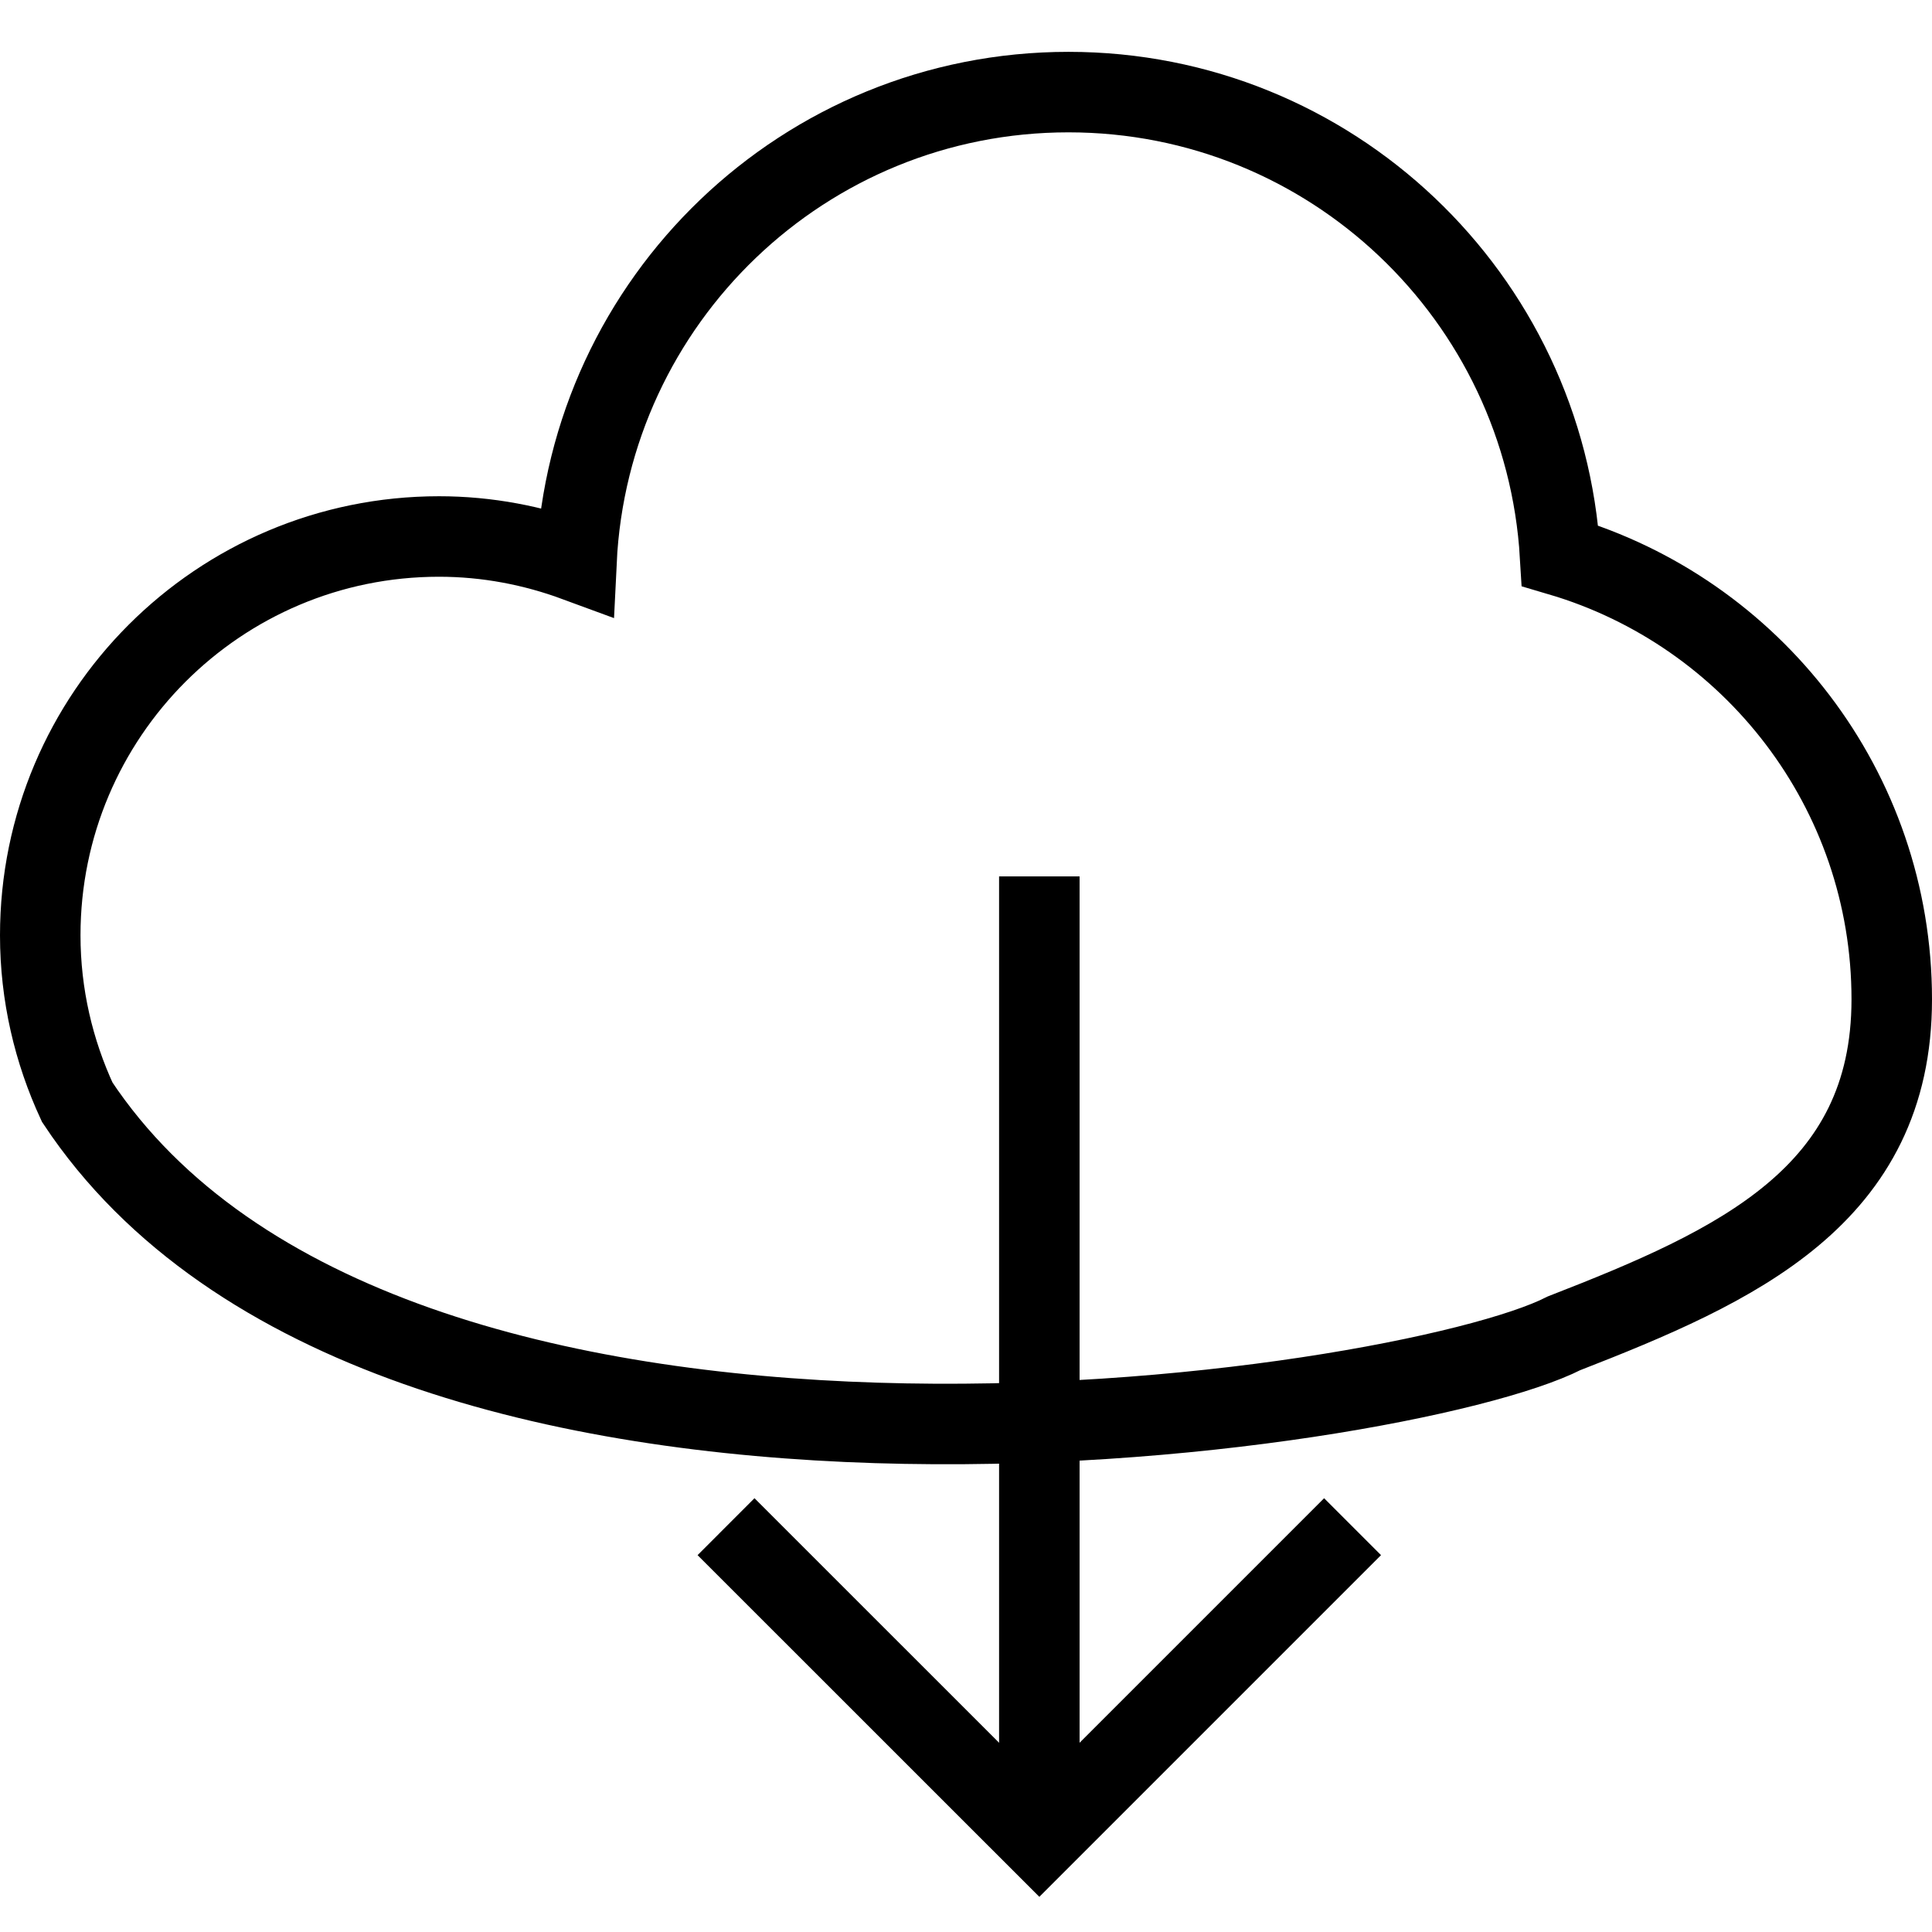 <?xml version="1.0" encoding="utf-8"?>
<!-- Generator: Adobe Illustrator 16.0.0, SVG Export Plug-In . SVG Version: 6.00 Build 0)  -->
<!DOCTYPE svg PUBLIC "-//W3C//DTD SVG 1.1//EN" "http://www.w3.org/Graphics/SVG/1.1/DTD/svg11.dtd">
<svg version="1.1" id="Layer_1" xmlns="http://www.w3.org/2000/svg" xmlns:xlink="http://www.w3.org/1999/xlink" x="0px" y="0px"
	 width="48px" height="48px" viewBox="0 0 48 48" enable-background="new 0 0 48 48" xml:space="preserve">
<g>
	<g>
		<line fill="none" stroke="#000000" stroke-width="2" stroke-miterlimit="10" x1="25.822" y1="21.774" x2="25.822" y2="45.712"/>
		<polyline fill="none" stroke="#000000" stroke-width="2" stroke-miterlimit="10" points="33.604,37.93 25.822,45.712 
			18.038,37.93 		"/>
	</g>
	<path fill="none" stroke="#000000" stroke-width="2" stroke-miterlimit="10" d="M47,24.829c0-5.217-3.478-9.617-8.24-11.023
		C38.378,7.383,33.064,2.288,26.546,2.288c-6.568,0-11.912,5.17-12.224,11.659c-1.066-0.393-2.212-0.618-3.415-0.618
		C5.435,13.329,1,17.765,1,23.238c0,1.482,0.335,2.885,0.919,4.146c7.665,11.559,32.949,7.775,36.94,5.741
		C43.151,31.455,47,29.713,47,24.829z"/>
</g>
</svg>
